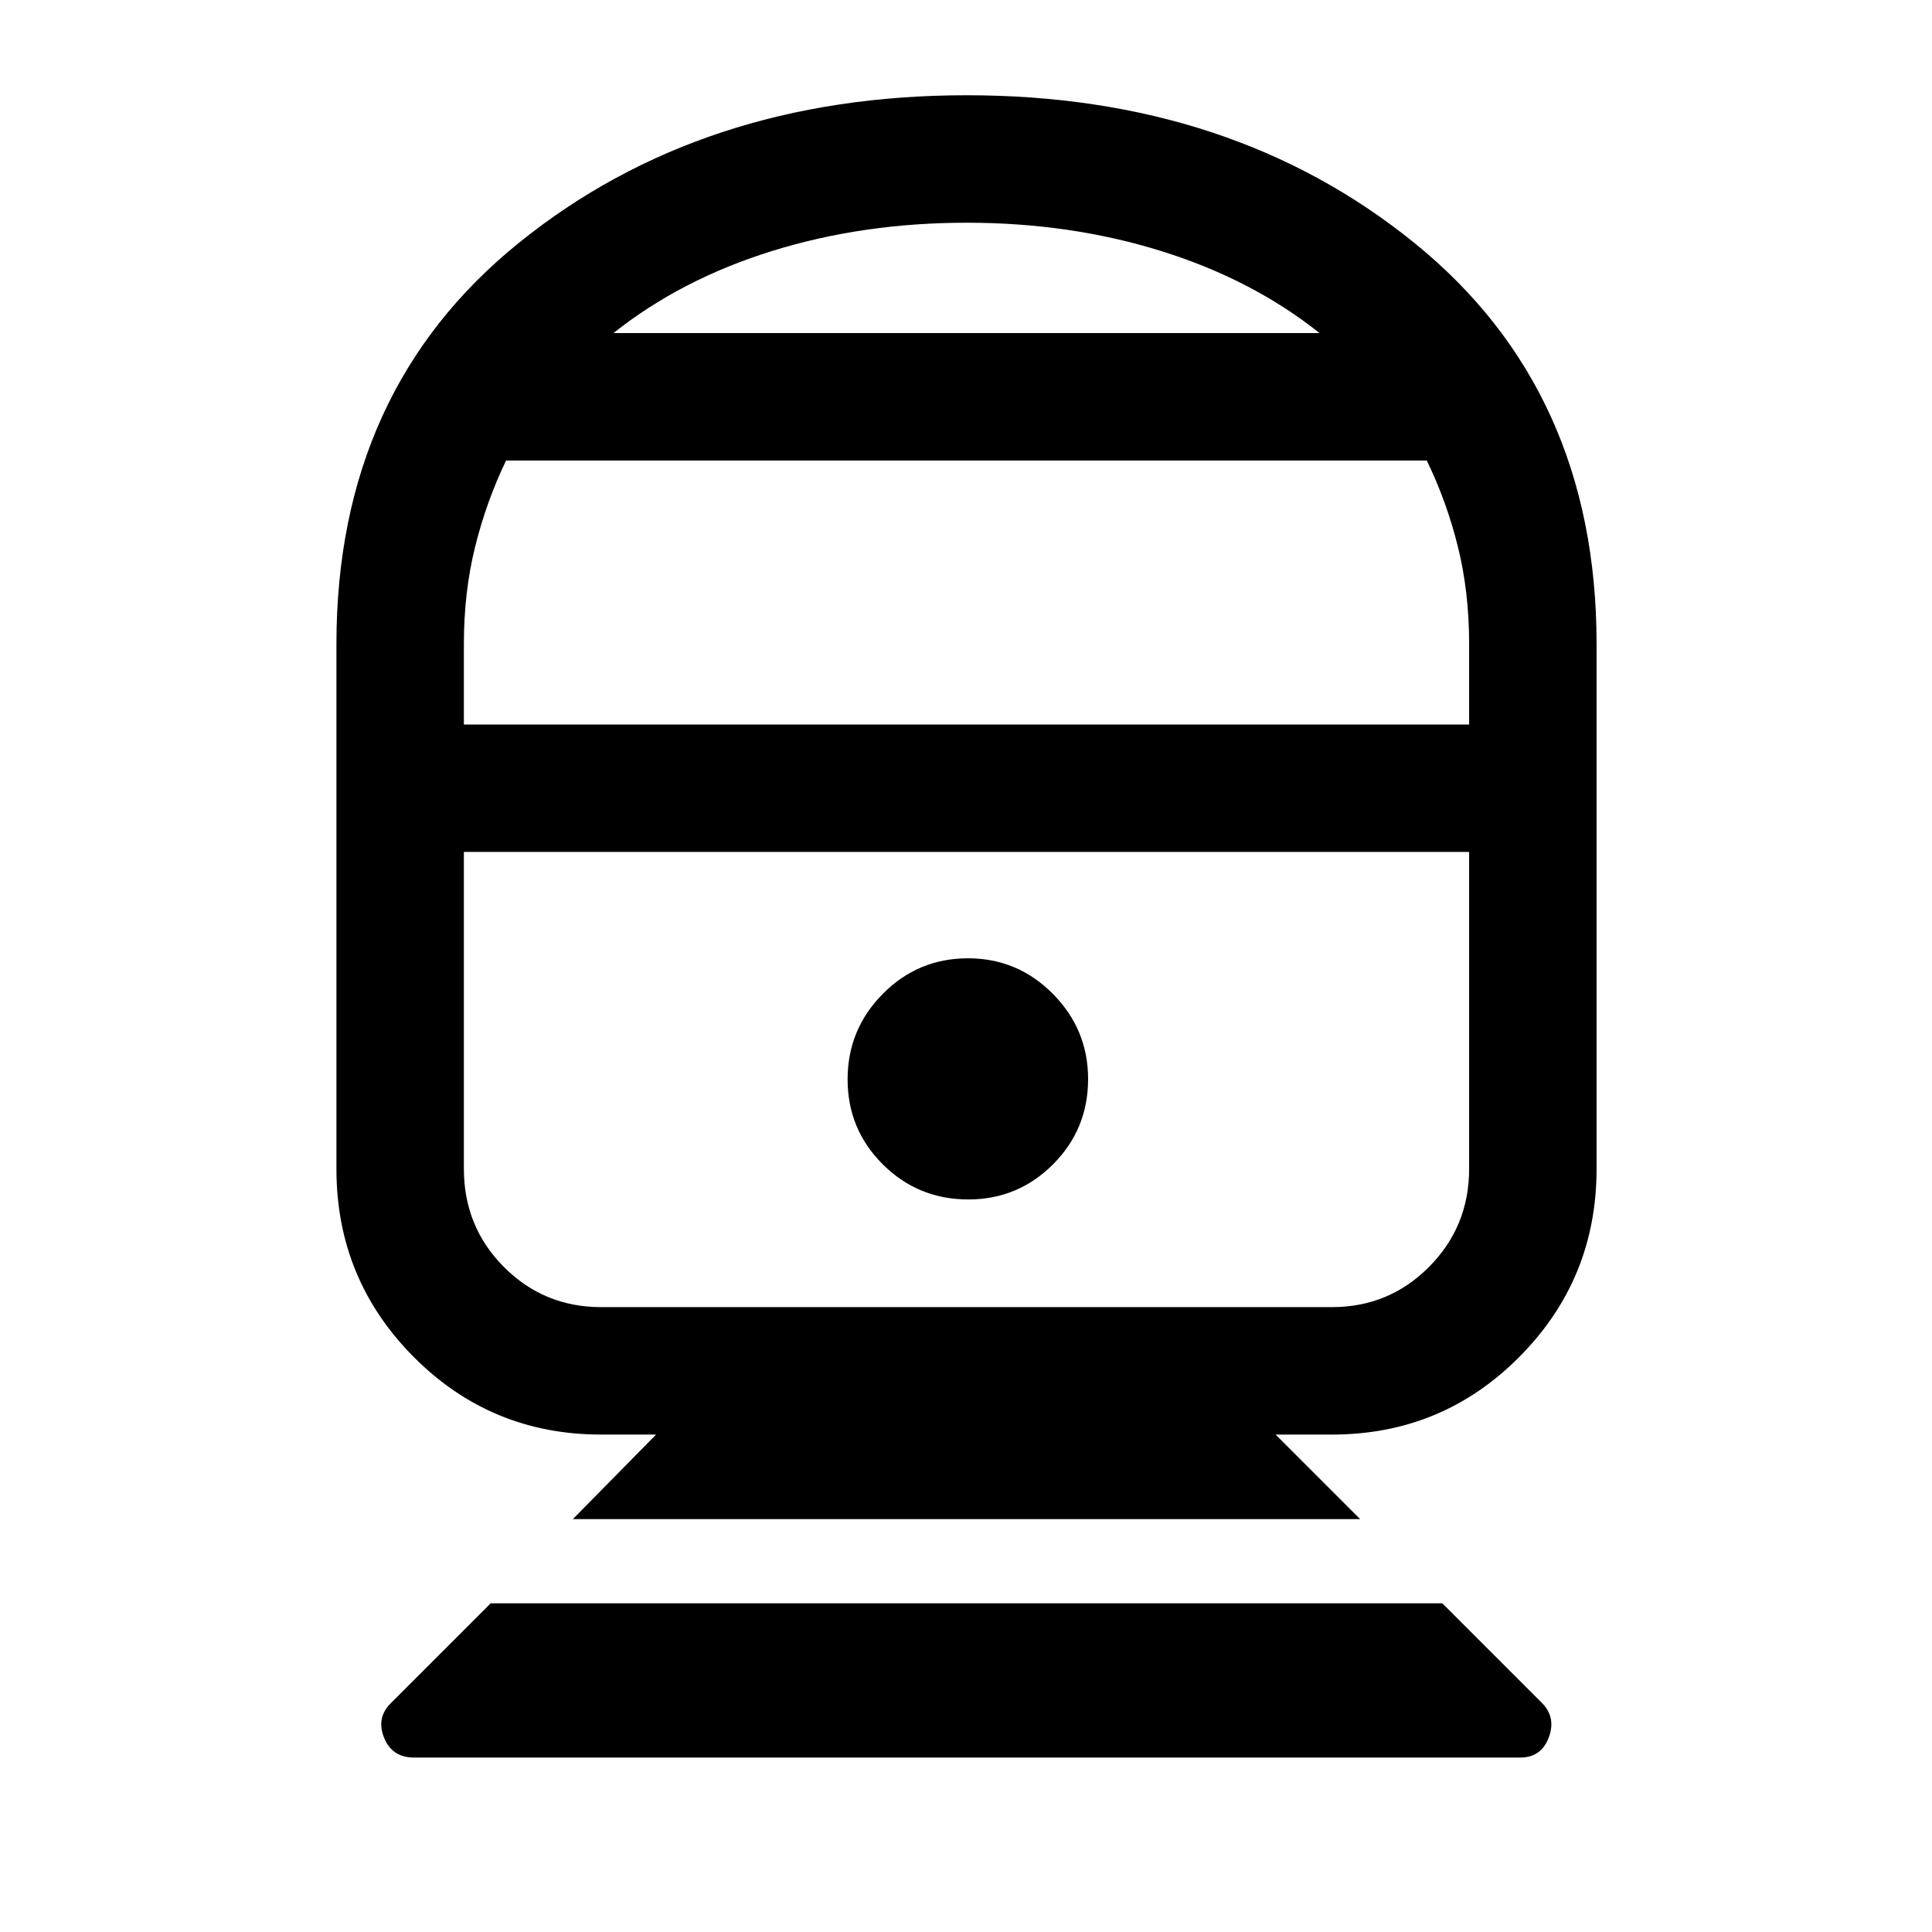 <svg xmlns="http://www.w3.org/2000/svg" height="40" viewBox="0 -960 960 960" width="40"><path d="M205.83-86.67q-11.08 0-15.04-10-3.96-10 3.71-17.33l49.33-49.33h472.84l49.43 49.43q7.23 7.23 3.48 17.23-3.75 10-14.25 10h-549.5Zm78.84-118.5 41.33-42h-27.33q-54.76 0-93.13-38.6-38.37-38.61-38.37-93.4V-640q0-126.17 90.77-199.42 90.78-73.25 222.39-73.25 131.84 0 222.42 73.34Q793.33-766 793.33-640v260.83q0 54.79-38.37 93.4-38.37 38.6-93.13 38.6h-28l42 42H284.67Zm14-105.33h363.16q28.41 0 48.29-20.03T730-379.17v-157.5H230.5v157.45q0 28.8 19.88 48.76 19.88 19.96 48.29 19.96Zm182.5-53.5q24.66 0 42.08-17.45 17.42-17.45 17.42-42.38 0-24.67-17.52-42.34-17.52-17.66-42.15-17.66-24.83 0-42.33 17.66-17.5 17.67-17.5 42.5 0 24.84 17.5 42.25 17.5 17.42 42.5 17.42ZM230.5-600H730v-40.12q0-25.73-5.58-48.22-5.59-22.49-15.46-42.83H251.47q-9.8 20.34-15.39 42.87-5.58 22.53-5.58 48.23V-600Zm74.33-194.5h350.84q-33.5-26.67-78.67-40.75-45.17-14.08-96.67-14.08t-96.66 14.04q-45.17 14.04-78.84 40.79ZM480.5-536.67Zm0-257.83Z"/></svg>